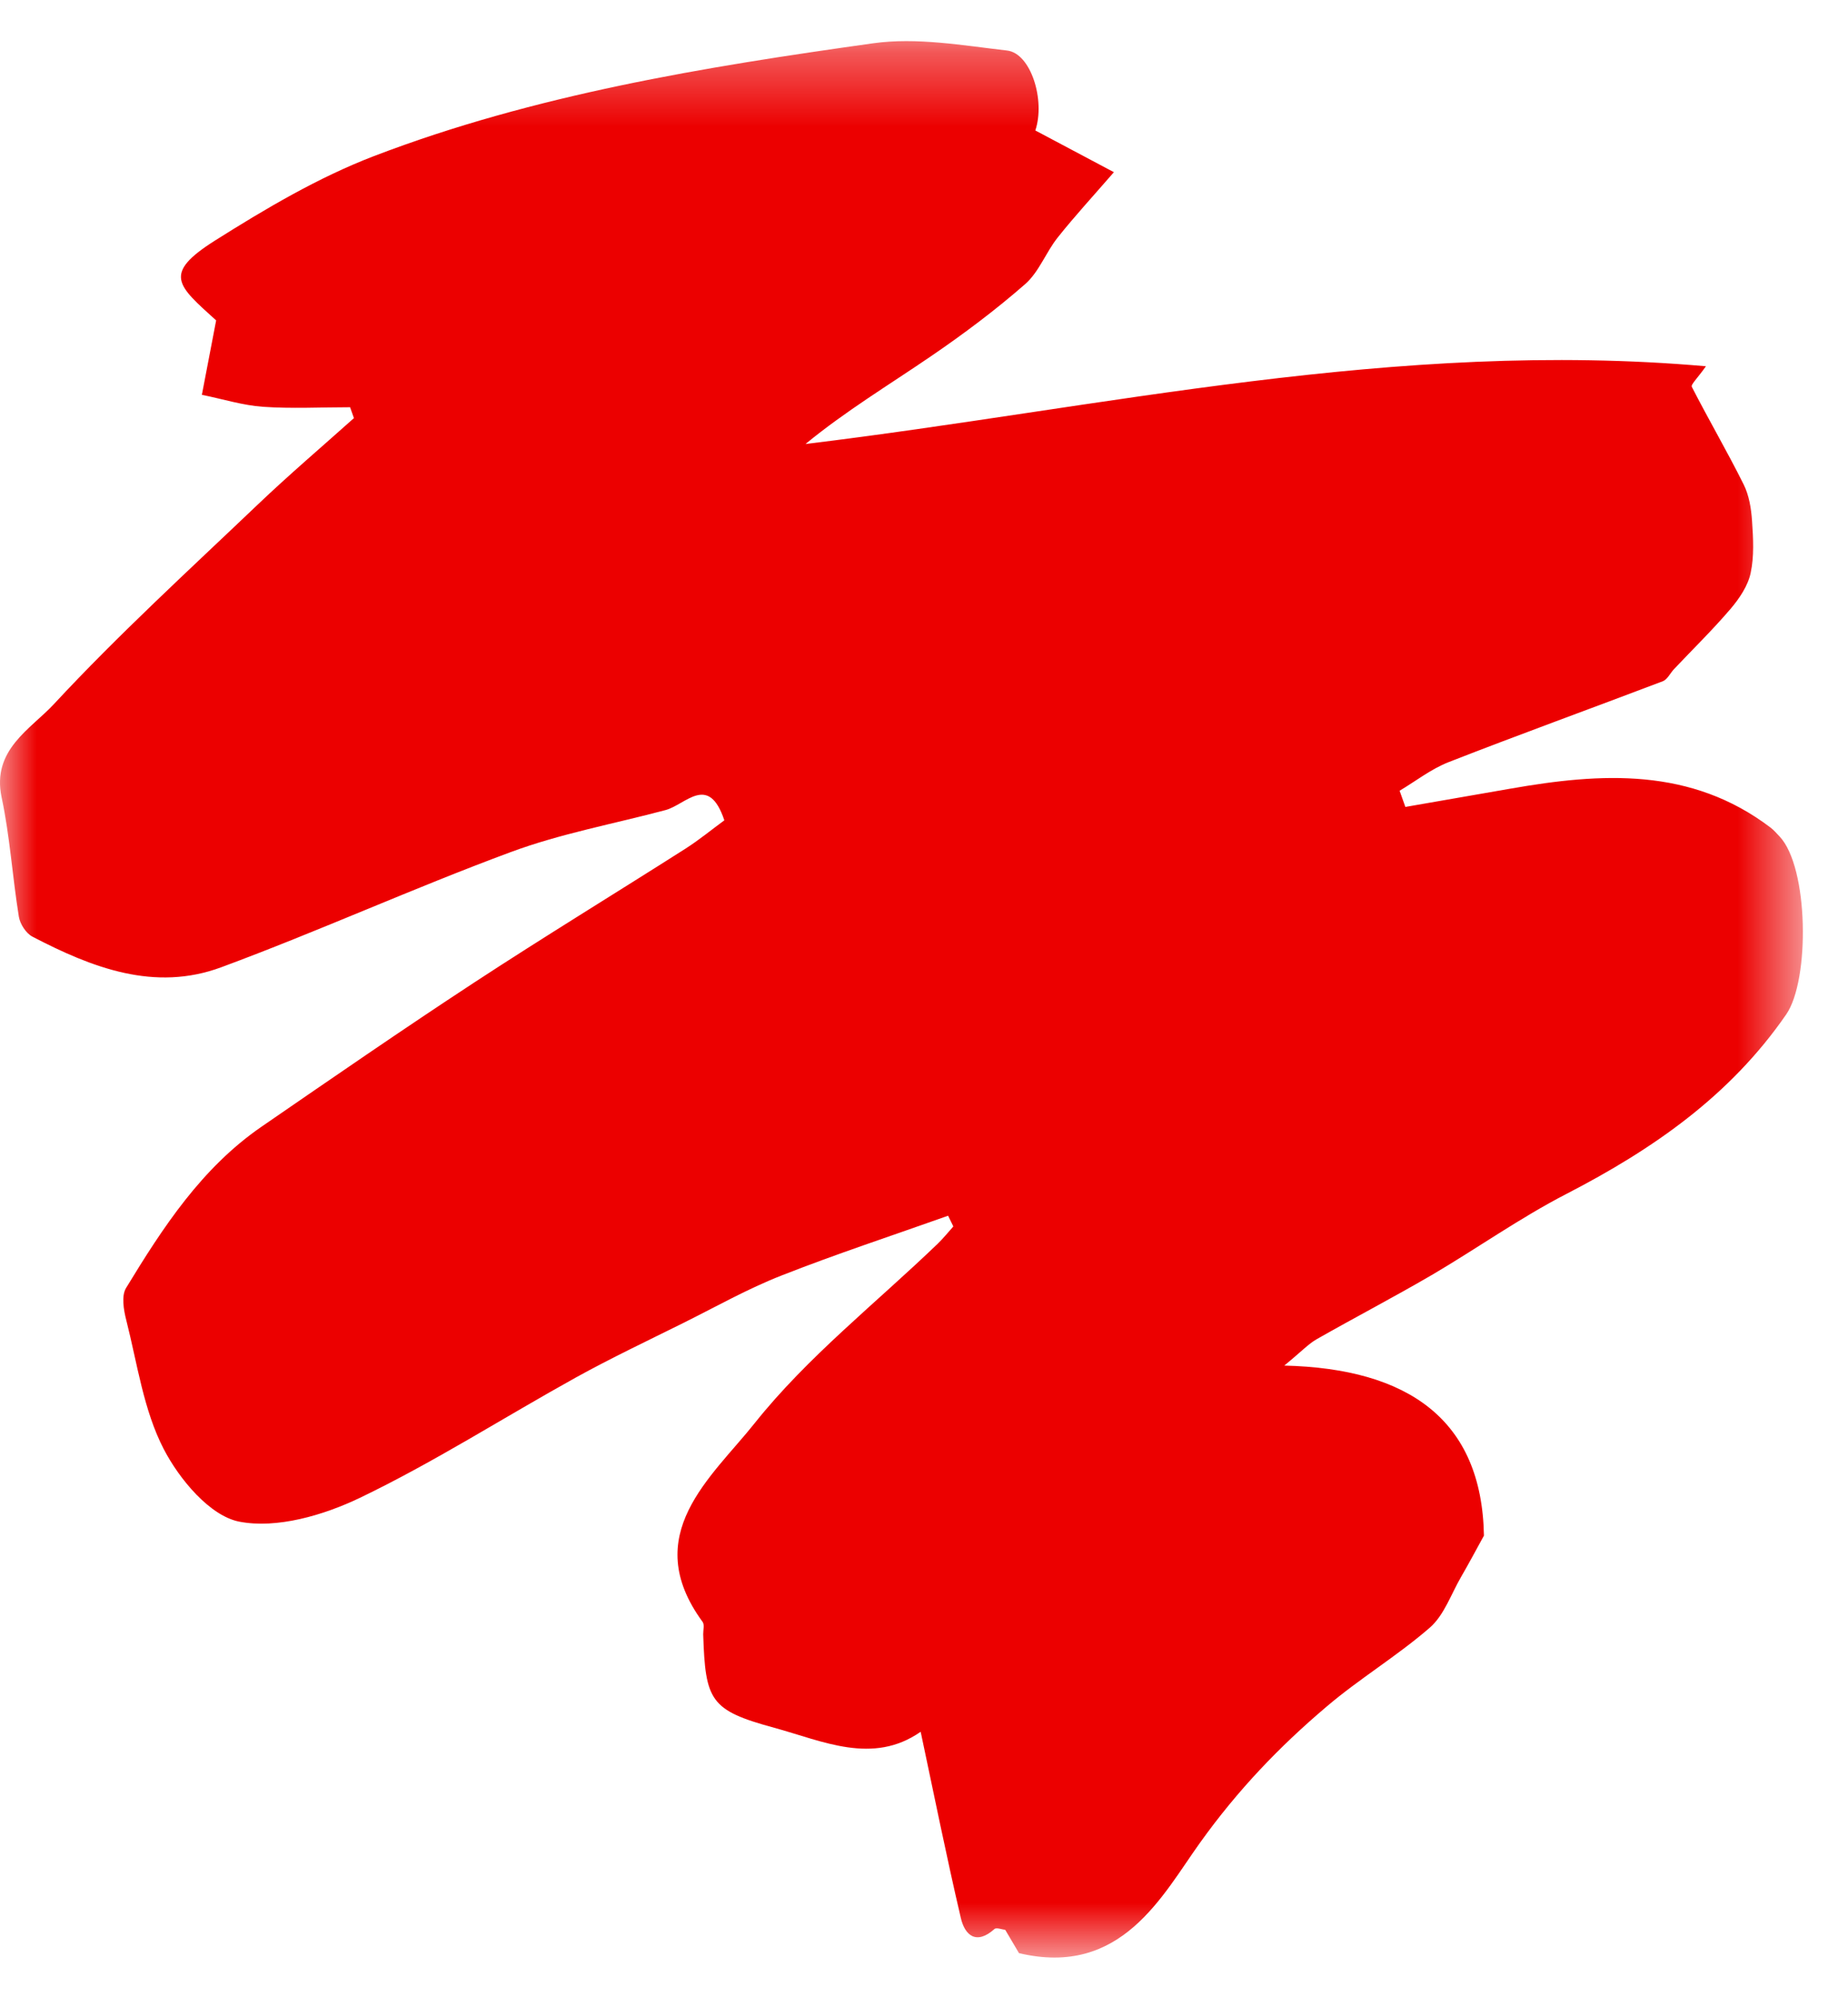 <?xml version="1.0" encoding="UTF-8"?>
<svg width="25px" height="27px" viewBox="0 0 25 27" version="1.1" xmlns="http://www.w3.org/2000/svg" xmlns:xlink="http://www.w3.org/1999/xlink">
    <!-- Generator: sketchtool 61.2 (101010) - https://sketch.com -->
    <title>9879A274-EBE0-486F-8459-692AC46517AE</title>
    <desc>Created with sketchtool.</desc>
    <defs>
        <polygon id="path-1" points="0 0.339 24.39 0.339 24.39 26.25 0 26.25"></polygon>
    </defs>
    <g id="IxD-Straatje" stroke="none" stroke-width="1" fill="none" fill-rule="evenodd">
        <g id="4-|-Stemmen---Open-Stad-Copy" transform="translate(-646, -853)">
            <g id="Group-7" transform="translate(646, 853)">
                <g id="Group-6" transform="translate(0, 0.217)">
                    <mask id="mask-2" fill="white">
                        <use xlink:href="#path-1"></use>
                    </mask>
                    <g id="Clip-5"></g>
                    <path d="M19.012,10.693 C19.485,10.611 19.959,10.529 20.433,10.446 C21.664,10.23 22.875,10.155 23.952,10.972 C23.997,11.006 24.035,11.051 24.074,11.092 C24.469,11.508 24.486,13.031 24.165,13.497 C23.405,14.599 22.359,15.322 21.193,15.924 C20.562,16.249 19.979,16.664 19.365,17.024 C18.854,17.322 18.328,17.596 17.813,17.889 C17.703,17.951 17.614,18.049 17.374,18.246 C19.051,18.286 20.047,18.977 20.075,20.545 C19.971,20.734 19.87,20.924 19.762,21.11 C19.628,21.342 19.535,21.622 19.343,21.789 C18.901,22.173 18.391,22.478 17.945,22.858 C17.304,23.401 16.743,23.987 16.235,24.696 C15.724,25.407 15.173,26.52 13.785,26.19 C13.774,26.17 13.691,26.03 13.599,25.875 C13.556,25.871 13.48,25.84 13.453,25.864 C13.208,26.083 13.053,25.951 12.998,25.714 C12.803,24.879 12.634,24.039 12.455,23.197 C11.805,23.65 11.13,23.322 10.474,23.143 C9.607,22.907 9.542,22.78 9.513,21.879 C9.512,21.822 9.533,21.748 9.504,21.71 C8.643,20.534 9.625,19.759 10.21,19.024 C10.924,18.128 11.851,17.401 12.684,16.6 C12.76,16.527 12.827,16.443 12.897,16.365 C12.874,16.317 12.85,16.269 12.826,16.22 C12.075,16.487 11.316,16.736 10.573,17.028 C10.116,17.207 9.684,17.451 9.242,17.671 C8.757,17.912 8.265,18.145 7.791,18.407 C6.814,18.948 5.871,19.553 4.867,20.035 C4.374,20.271 3.744,20.455 3.236,20.356 C2.839,20.278 2.426,19.783 2.214,19.373 C1.942,18.847 1.858,18.222 1.709,17.635 C1.673,17.495 1.64,17.303 1.706,17.196 C2.204,16.378 2.728,15.574 3.537,15.017 C4.492,14.36 5.446,13.702 6.415,13.067 C7.358,12.45 8.321,11.863 9.272,11.258 C9.46,11.138 9.632,10.996 9.799,10.874 C9.585,10.235 9.277,10.662 9.005,10.735 C8.305,10.922 7.584,11.053 6.908,11.304 C5.592,11.791 4.311,12.373 2.995,12.86 C2.09,13.196 1.244,12.866 0.439,12.447 C0.352,12.402 0.271,12.276 0.255,12.177 C0.168,11.641 0.135,11.095 0.022,10.564 C-0.115,9.919 0.417,9.64 0.729,9.303 C1.604,8.361 2.557,7.491 3.489,6.603 C3.91,6.202 4.354,5.824 4.788,5.436 C4.77,5.387 4.753,5.338 4.736,5.289 C4.343,5.289 3.949,5.31 3.558,5.283 C3.287,5.264 3.02,5.18 2.731,5.121 C2.802,4.752 2.86,4.45 2.924,4.115 C2.402,3.642 2.193,3.488 2.906,3.037 C3.593,2.604 4.306,2.182 5.06,1.893 C7.233,1.062 9.523,0.689 11.814,0.368 C12.402,0.286 13.023,0.397 13.623,0.466 C13.945,0.502 14.144,1.136 14.006,1.547 C14.318,1.712 14.629,1.877 15.069,2.111 C14.797,2.425 14.542,2.701 14.308,2.995 C14.149,3.195 14.055,3.461 13.869,3.624 C13.466,3.976 13.035,4.299 12.592,4.601 C12.032,4.984 11.447,5.335 10.897,5.786 C14.916,5.299 18.883,4.366 23.078,4.735 C22.963,4.898 22.871,4.983 22.887,5.013 C23.114,5.456 23.366,5.887 23.588,6.332 C23.662,6.48 23.691,6.659 23.702,6.826 C23.718,7.061 23.732,7.305 23.683,7.531 C23.646,7.704 23.531,7.874 23.413,8.013 C23.171,8.297 22.902,8.559 22.646,8.83 C22.595,8.884 22.557,8.969 22.496,8.993 C21.531,9.36 20.56,9.711 19.598,10.087 C19.362,10.179 19.154,10.343 18.934,10.474 L19.012,10.693 Z" id="Fill-4" fill="#EC0000" mask="url(#mask-2)"></path>
                </g>
            </g>
        </g>
    </g>
</svg>